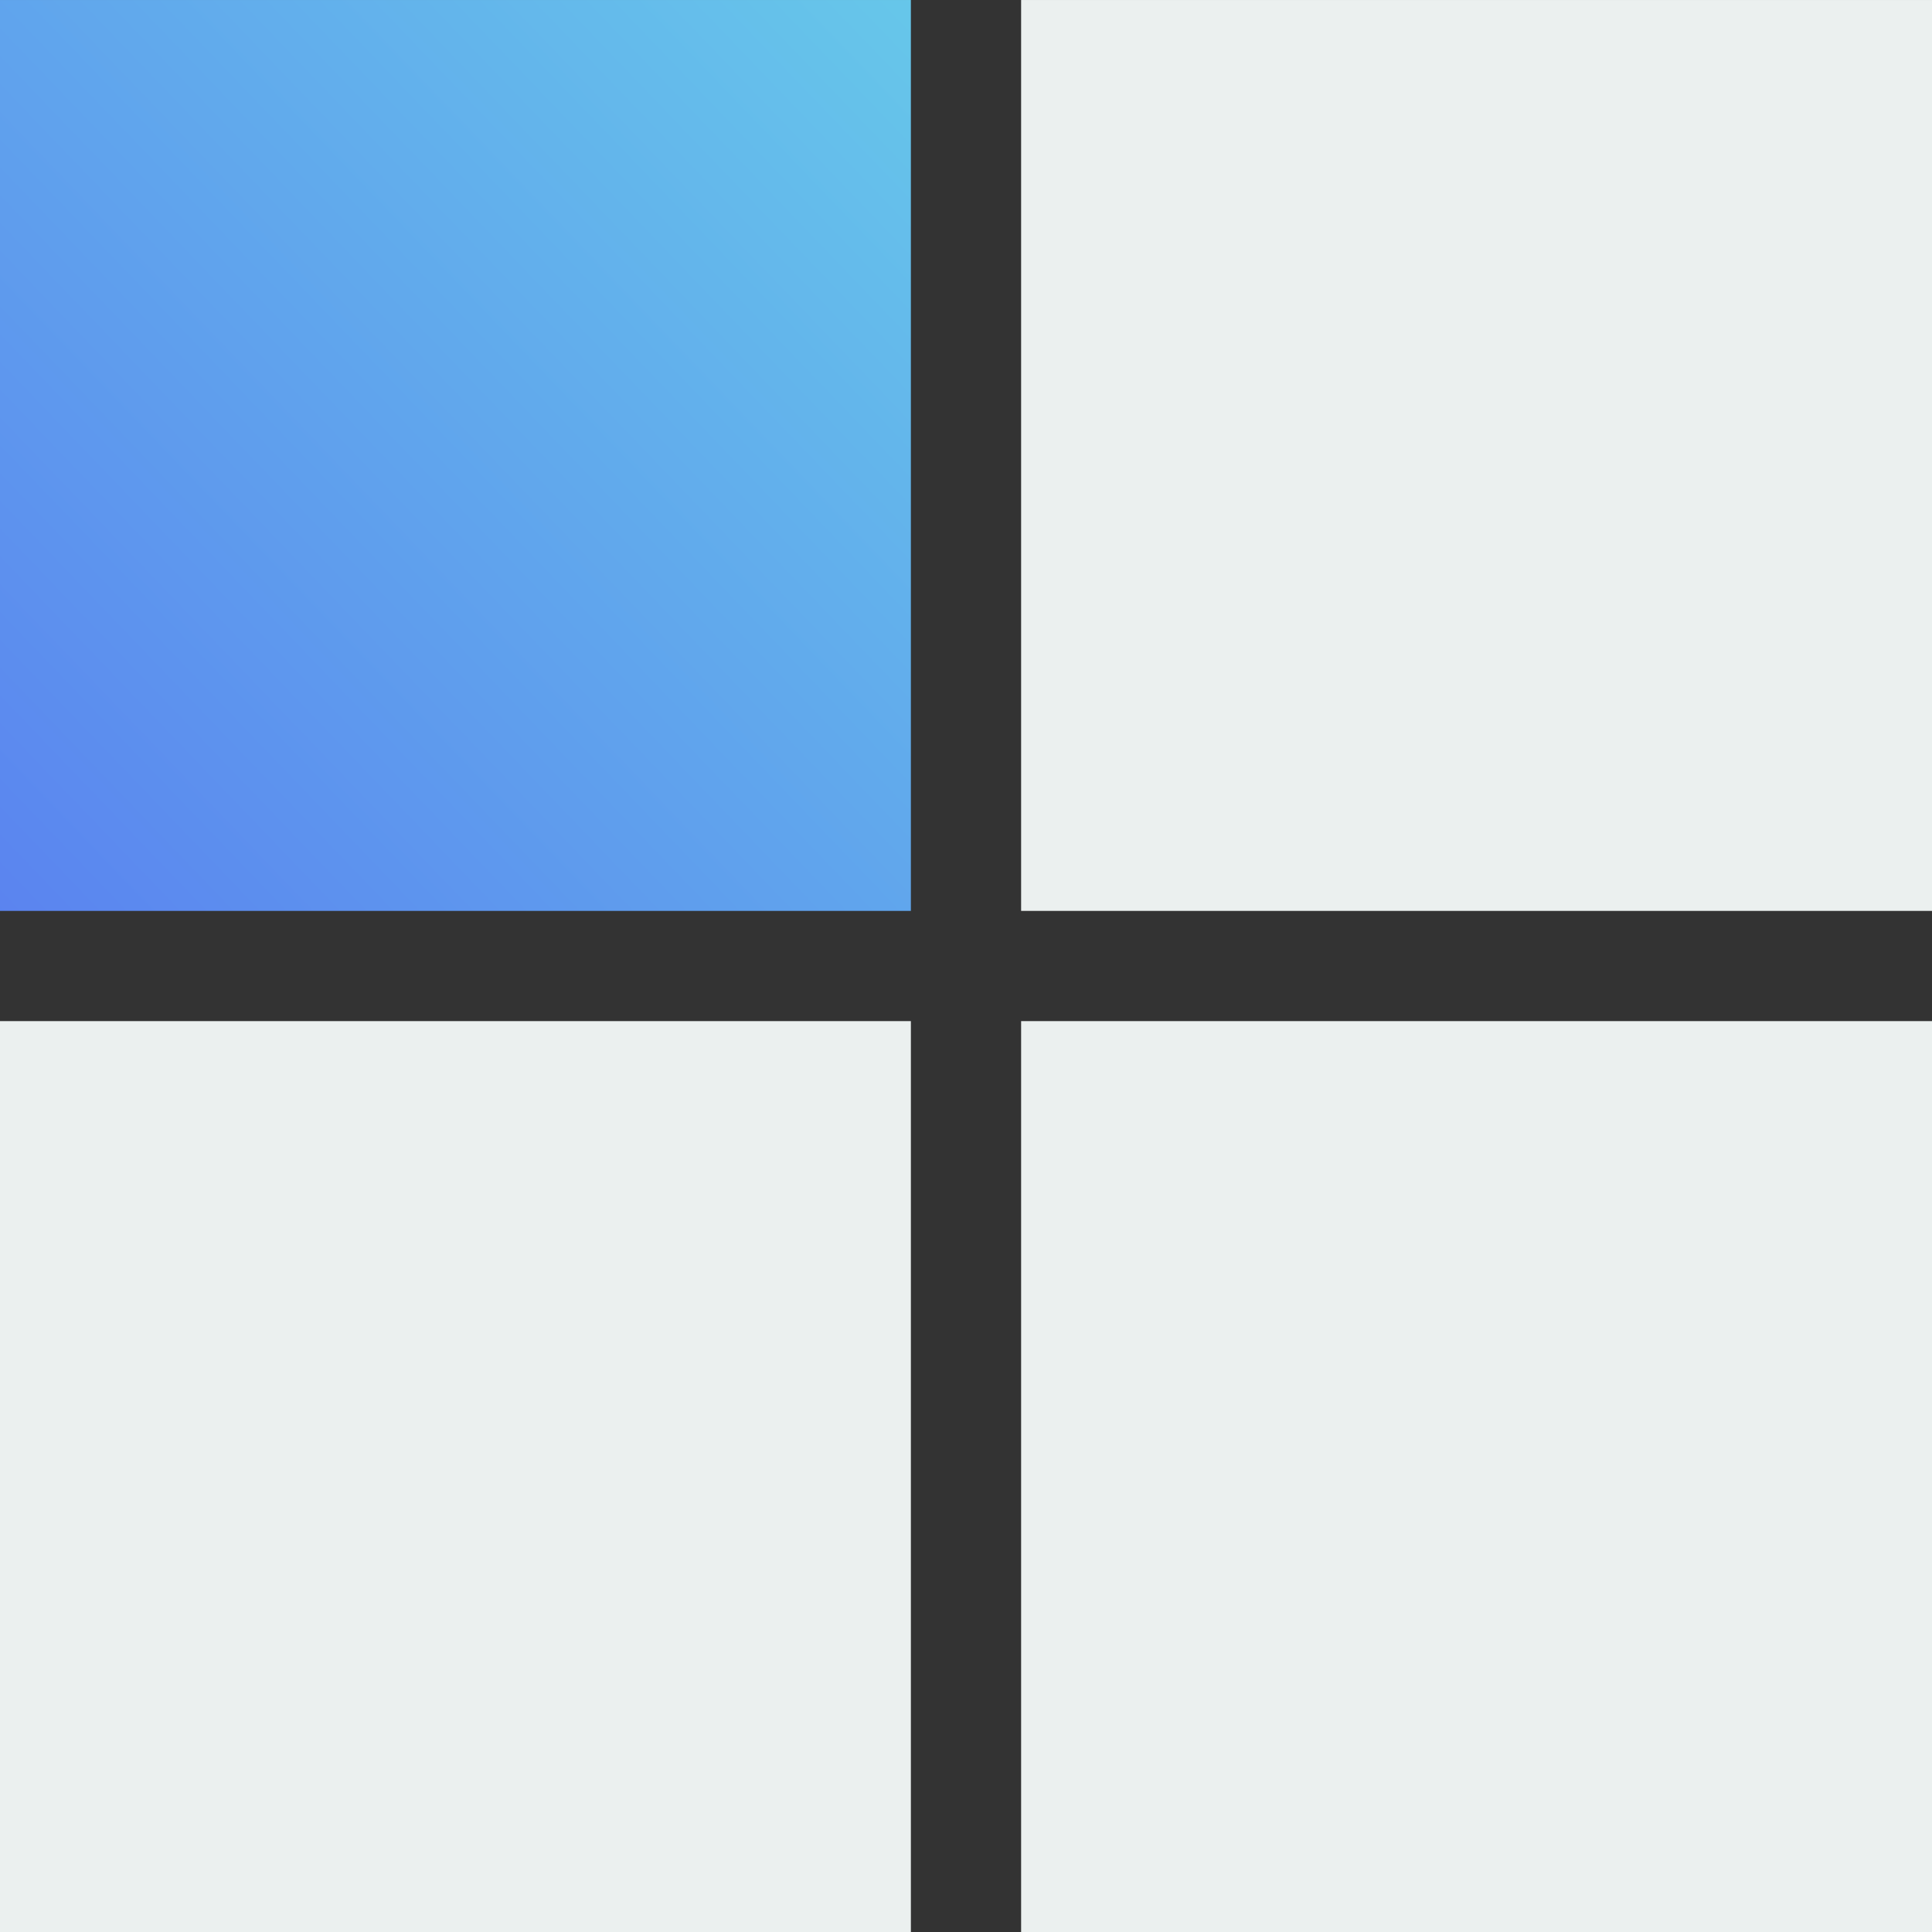 <?xml version="1.0" encoding="utf-8"?>
<svg viewBox="0 0 300 300" xmlns="http://www.w3.org/2000/svg">
  <rect x="0" y="0" width="300" height="300" fill="#333333" stroke="none"/>
  <defs>
    <linearGradient gradientUnits="userSpaceOnUse" x1="75" y1="0" x2="75" y2="150" id="gradient-2" gradientTransform="matrix(0.653, 0.681, -2, 2, 251.053, -51.042)">
      <stop offset="0" style="stop-color: rgb(109, 237, 231);"/>
      <stop offset="1" style="stop-color: rgb(84, 95, 242);"/>
    </linearGradient>
  </defs>
  <rect x="158.559" y="0.002" width="141.441" height="141.441" style="stroke-linecap: square; stroke-width: 50px; fill: rgb(235, 240, 239);"/>
  <rect x="158.559" y="158.559" width="141.441" height="141.441" style="stroke-linecap: square; stroke-width: 50px; fill: rgb(235, 240, 239);"/>
  <rect y="158.559" width="141.441" height="141.441" style="stroke-linecap: square; stroke-width: 50px; fill: rgb(235, 240, 239);"/>
  <rect width="141.441" height="141.441" style="stroke-linecap: square; stroke-width: 50px; fill: url('#gradient-2');" y="0.002"/>
</svg>